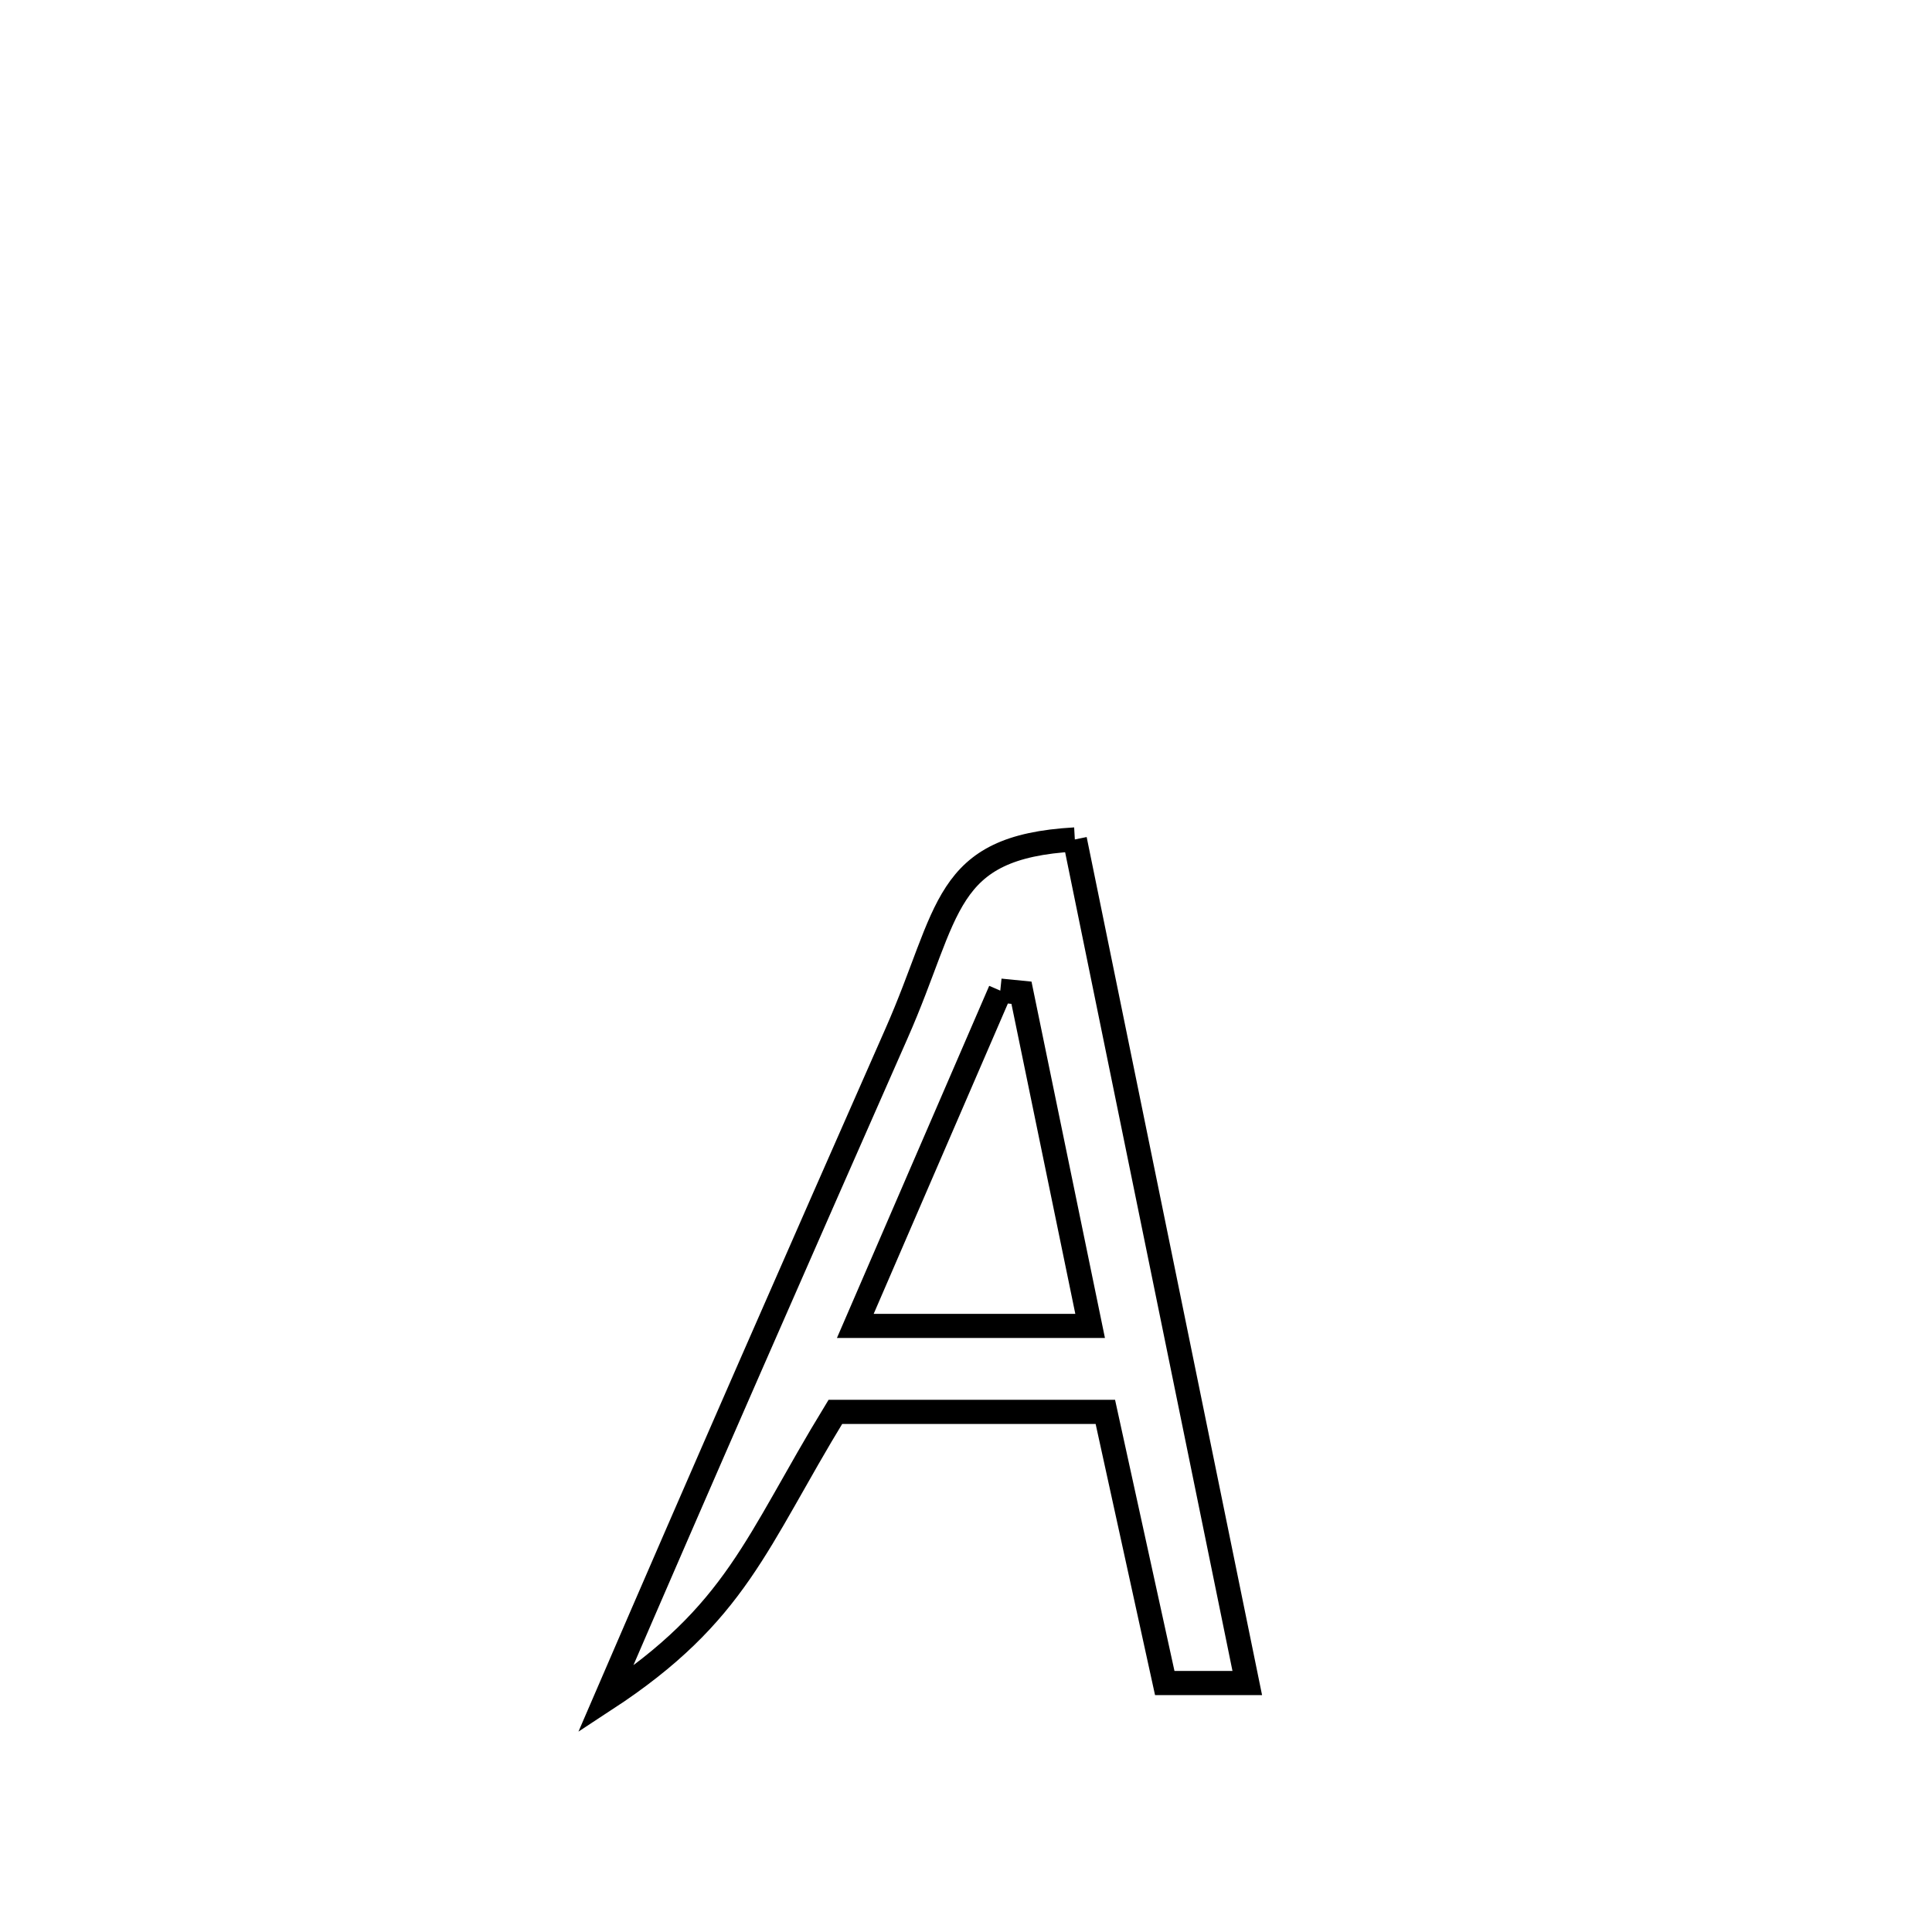 <svg xmlns="http://www.w3.org/2000/svg" viewBox="0.0 0.0 24.0 24.0" height="200px" width="200px"><path fill="none" stroke="black" stroke-width=".3" stroke-opacity="1.0"  filling="0" d="M13.352 10.428 L13.352 10.428 C13.709 12.174 14.066 13.921 14.423 15.667 C14.78 17.414 15.137 19.161 15.494 20.907 L15.494 20.907 C15.152 20.907 14.81 20.907 14.469 20.907 L14.469 20.907 C14.223 19.785 13.977 18.662 13.731 17.539 L13.731 17.539 C12.613 17.539 11.495 17.539 10.377 17.539 L10.377 17.539 C9.387 19.16 9.157 20.041 7.521 21.112 L7.521 21.112 C8.117 19.73 8.717 18.35 9.32 16.972 C9.923 15.594 10.529 14.217 11.136 12.84 C11.809 11.317 11.702 10.521 13.352 10.428 L13.352 10.428"></path>
<path fill="none" stroke="black" stroke-width=".3" stroke-opacity="1.0"  filling="0" d="M12.426 12.306 L12.426 12.306 C12.514 12.315 12.601 12.323 12.689 12.332 L12.689 12.332 C12.973 13.711 13.258 15.091 13.542 16.471 L13.542 16.471 C12.57 16.471 11.597 16.471 10.625 16.471 L10.625 16.471 C11.226 15.082 11.826 13.694 12.426 12.306 L12.426 12.306"></path></svg>